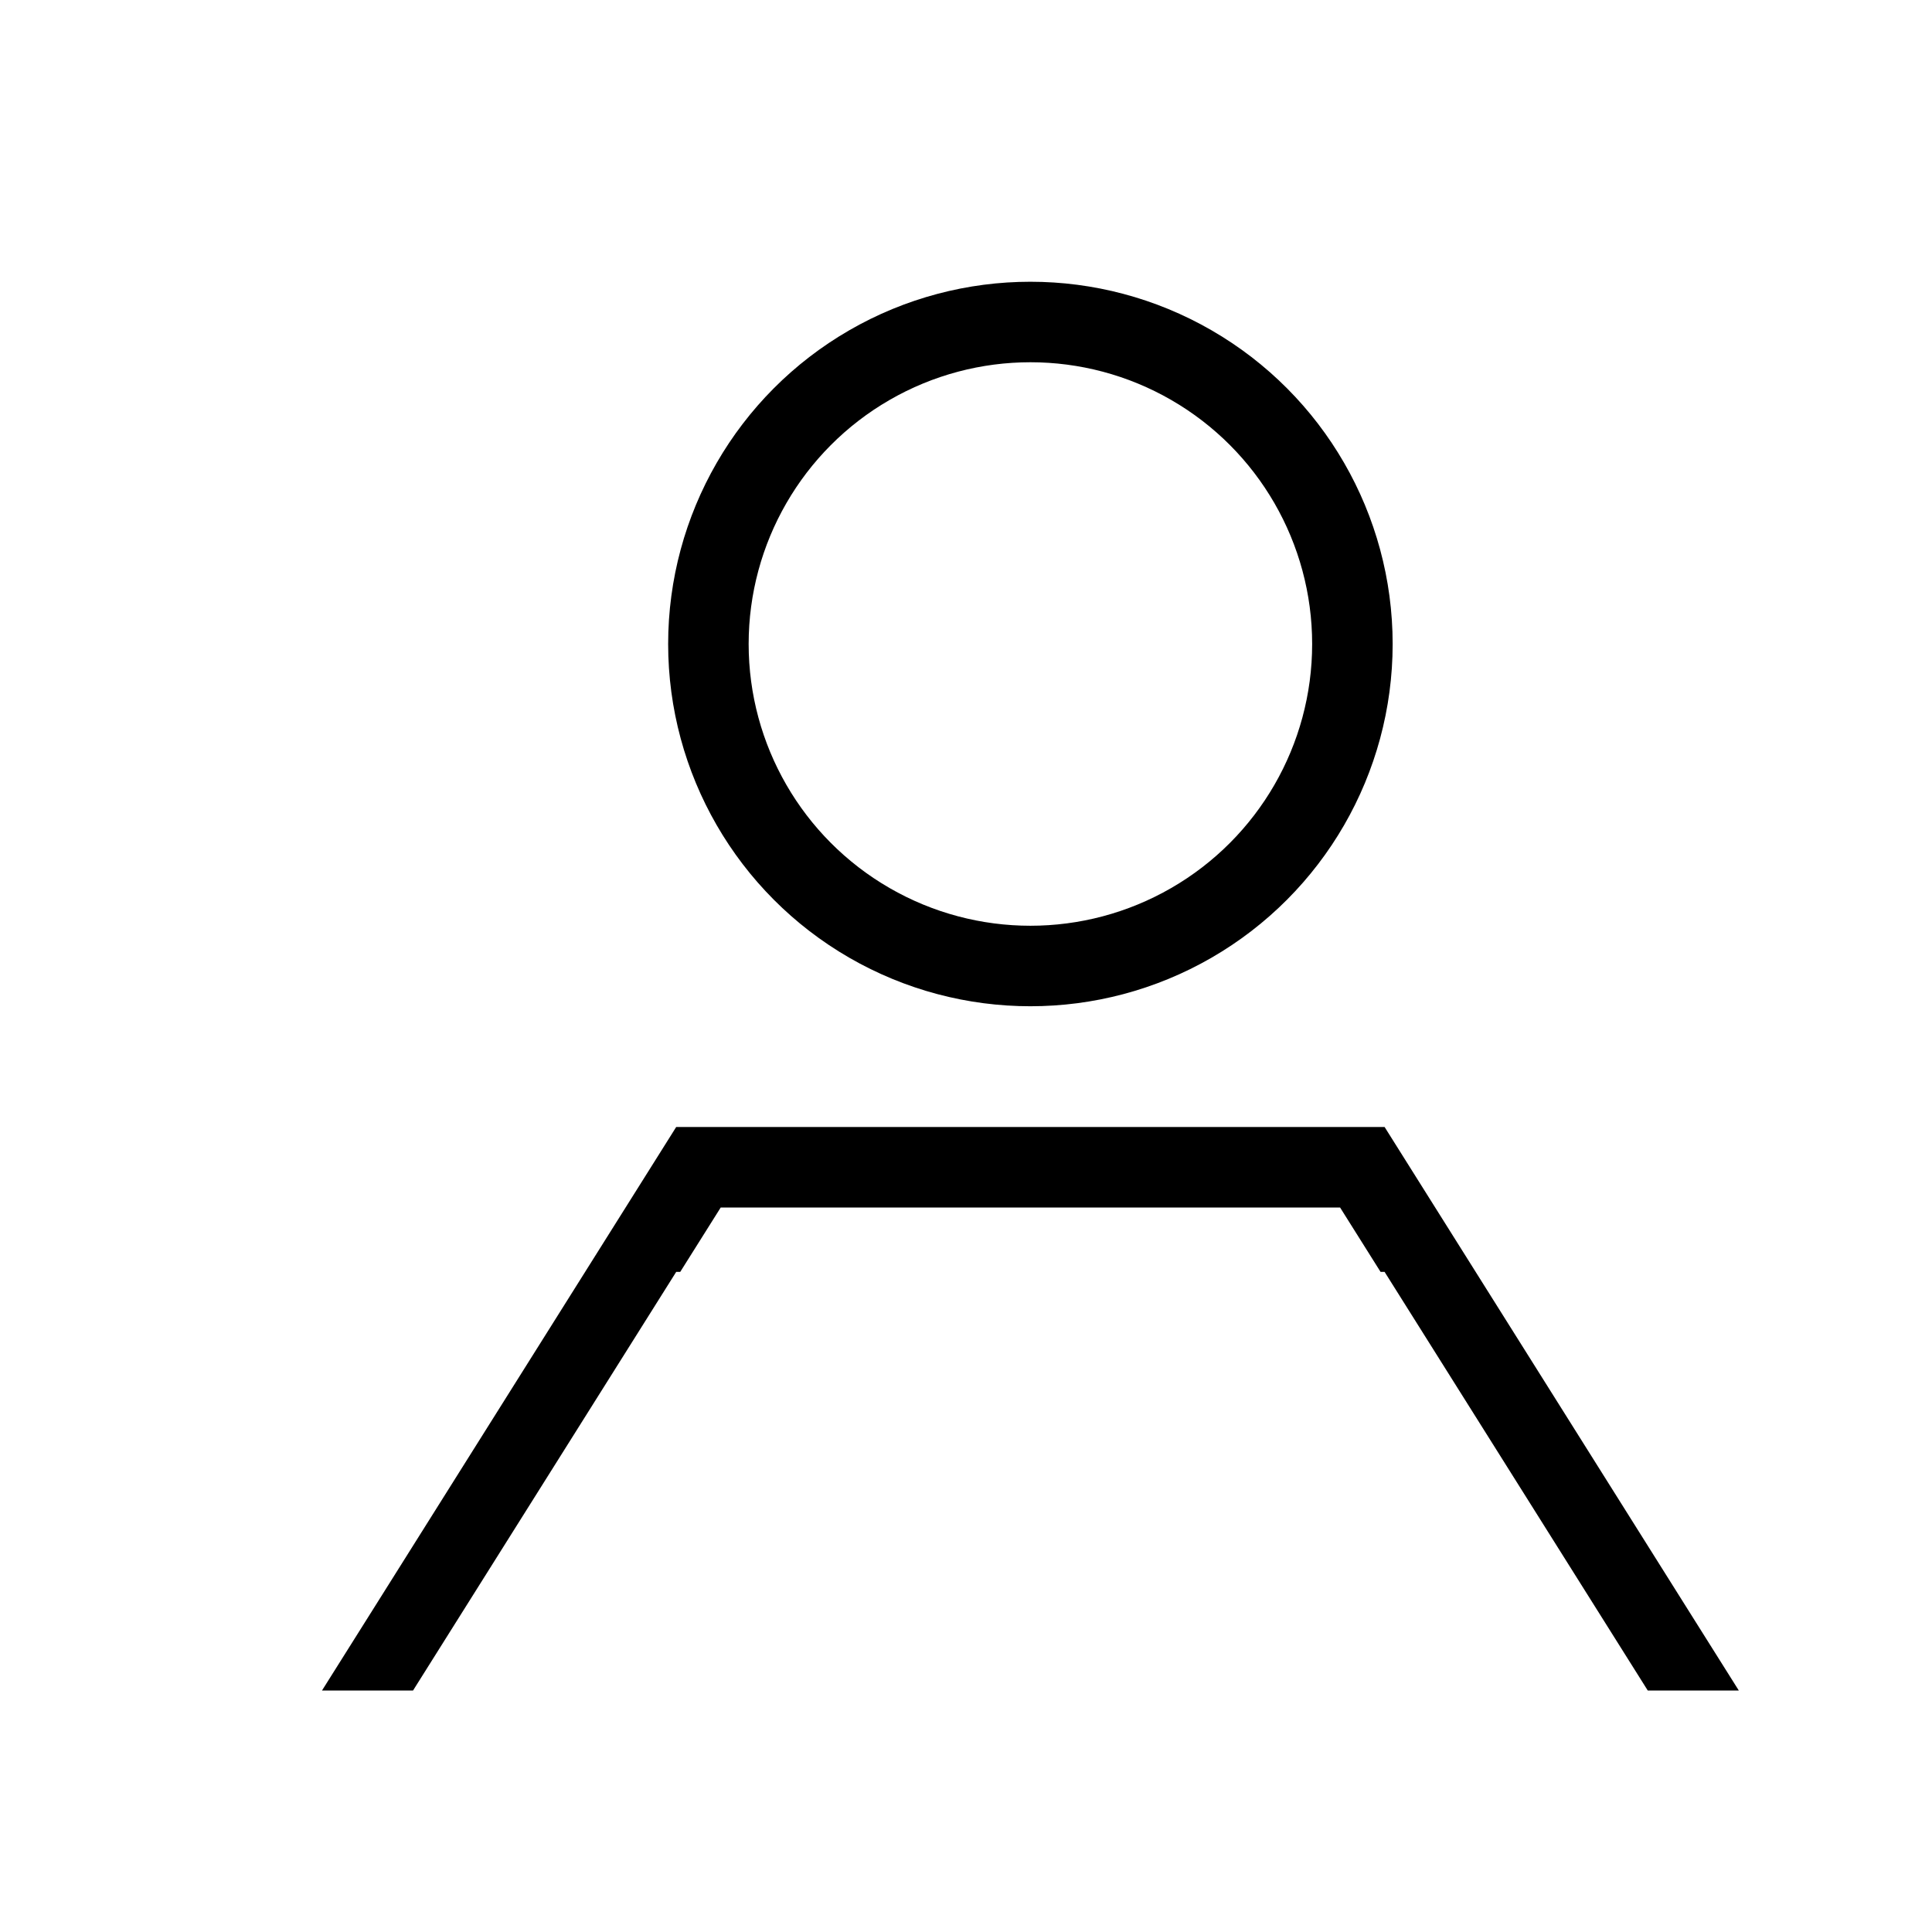 <svg width="24" height="24" viewBox="0 0 24 24" fill="none" xmlns="http://www.w3.org/2000/svg">
<path fill-rule="evenodd" clip-rule="evenodd" d="M8.45 15.8L8.953 15H16.647L17.15 15.8H17.2L20.469 21H21.6L20.971 20L17.2 14H8.4L4.629 20L4 21H5.131L8.4 15.8H8.45Z" fill="black"/>
<circle cx="12.8" cy="8" r="4" stroke="black"/>
</svg>
